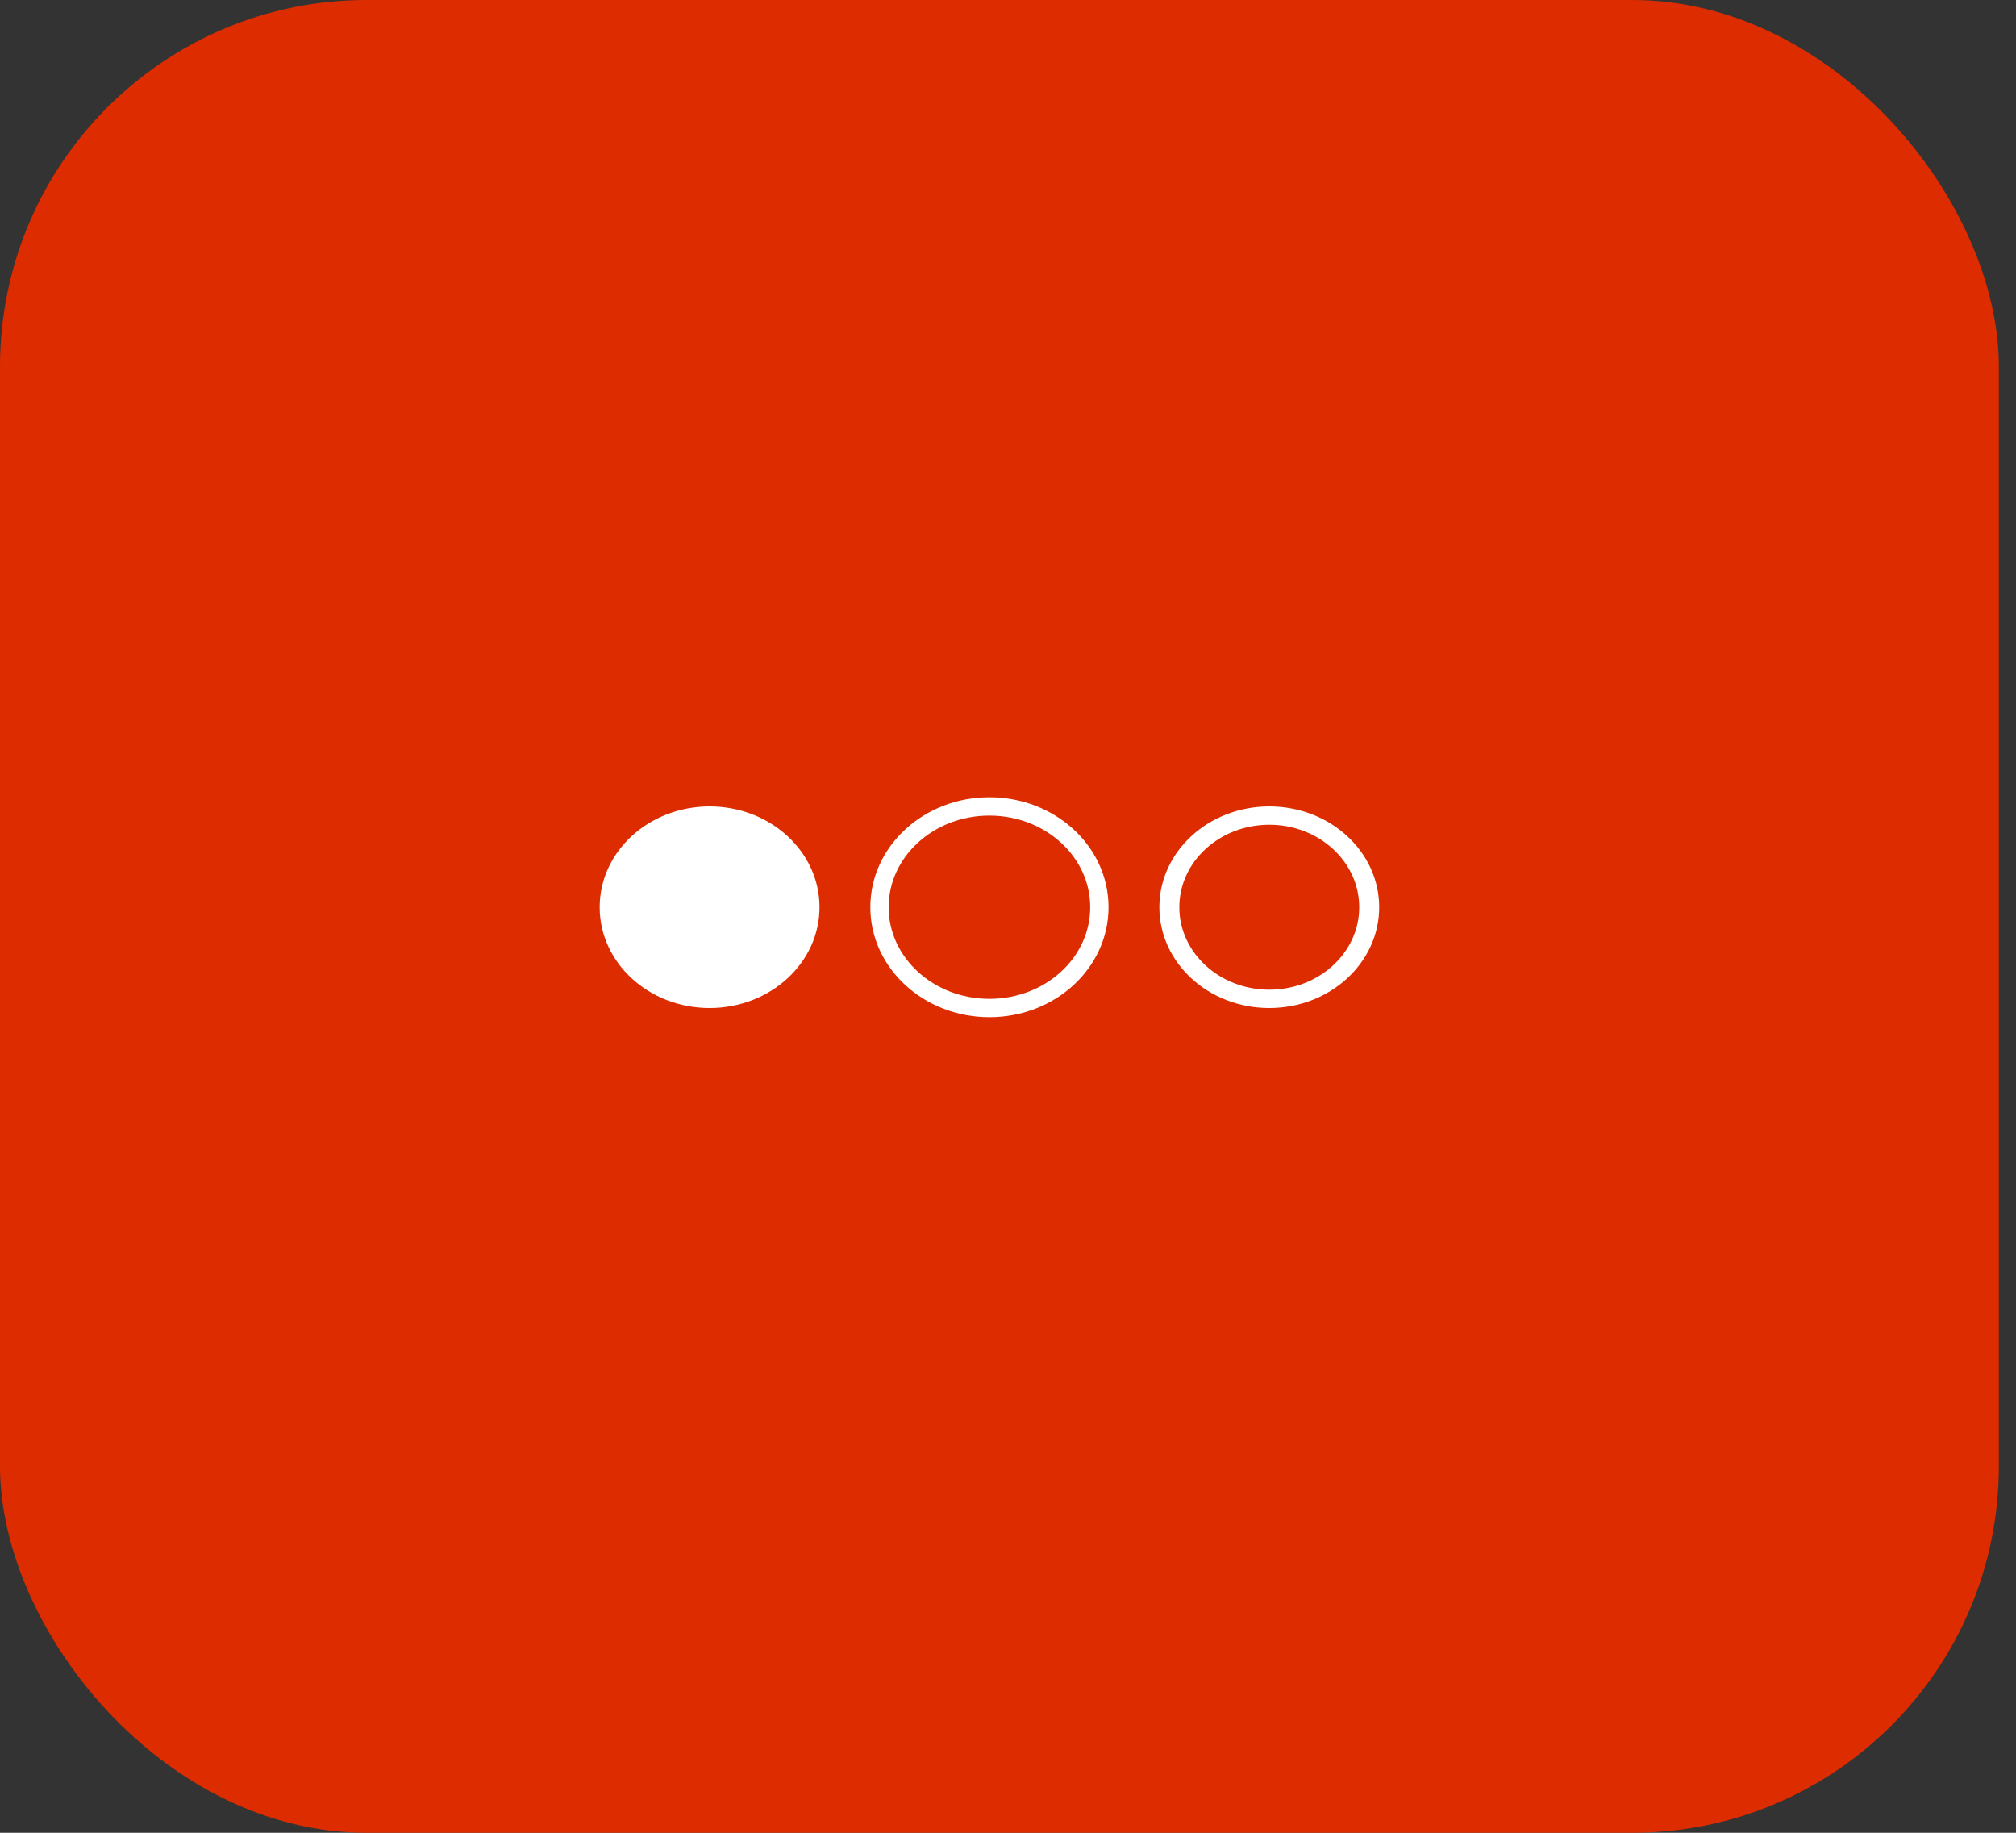 <svg width="55" height="50" viewBox="0 0 55 50" fill="none" xmlns="http://www.w3.org/2000/svg">
<rect x="0" y="0" width="55" height="50" fill="#333333" stroke="none"/>
<rect width="54.532" height="50" rx="10" fill="#DD2C00"/>
<path fill-rule="evenodd" clip-rule="evenodd" d="M19.359 27.5C21.015 27.5 22.358 26.269 22.358 24.75C22.358 23.231 21.015 22 19.359 22C17.703 22 16.36 23.231 16.36 24.75C16.36 26.269 17.703 27.5 19.359 27.5Z" fill="white"/>
<path fill-rule="evenodd" clip-rule="evenodd" d="M26.993 27.5C28.65 27.5 29.993 26.269 29.993 24.75C29.993 23.231 28.65 22 26.993 22C25.337 22 23.994 23.231 23.994 24.75C23.994 26.269 25.337 27.5 26.993 27.5Z" stroke="white" stroke-width="0.5"/>
<path fill-rule="evenodd" clip-rule="evenodd" d="M34.628 27V27C35.983 27 37.082 25.993 37.082 24.75C37.082 23.507 35.983 22.5 34.628 22.5C33.273 22.5 32.174 23.507 32.174 24.75C32.174 25.993 33.273 27 34.628 27V27ZM34.628 27.5V27.5C32.971 27.5 31.629 26.269 31.629 24.75C31.629 23.231 32.971 22 34.628 22C36.284 22 37.627 23.231 37.627 24.75C37.627 26.269 36.284 27.5 34.628 27.5V27.5Z" fill="white"/>
</svg>

